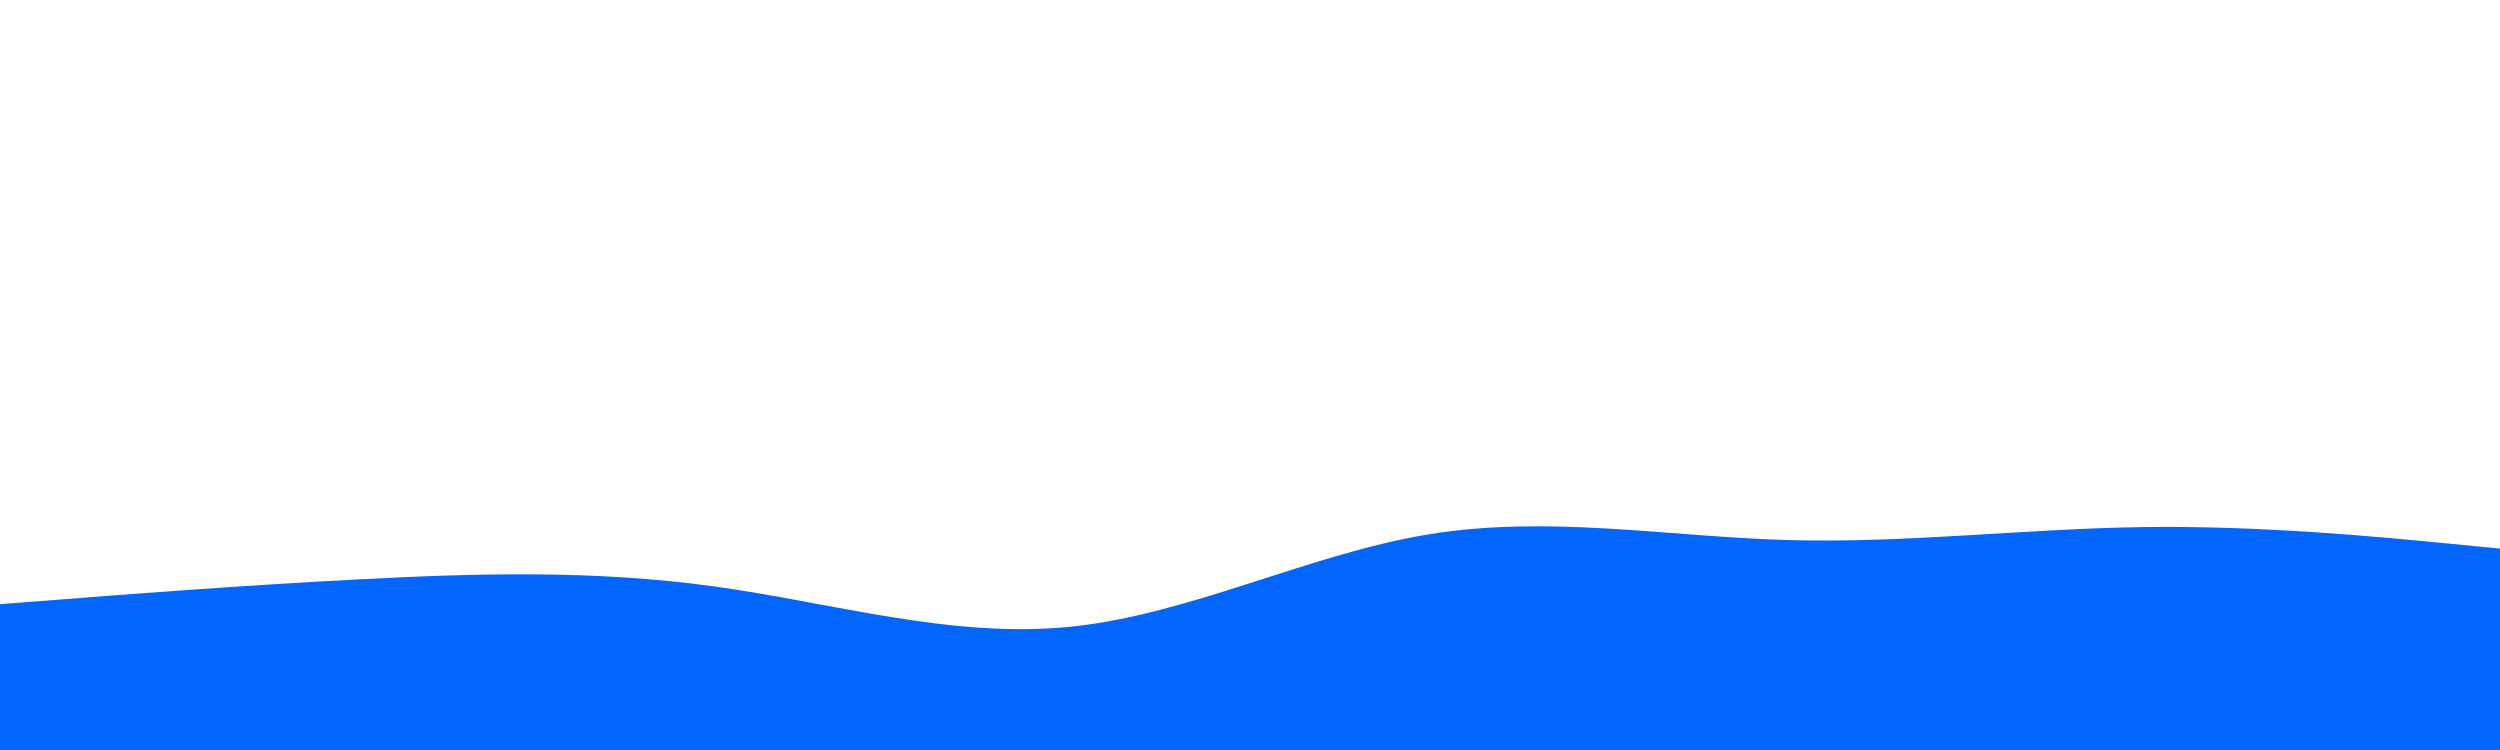 <svg id="visual" viewBox="0 0 1800 540" width="1800" height="540" xmlns="http://www.w3.org/2000/svg" xmlns:xlink="http://www.w3.org/1999/xlink" version="1.1"><path d="M0 435L42.8 431.7C85.7 428.3 171.3 421.7 257 417.2C342.7 412.7 428.3 410.3 514 422.2C599.7 434 685.3 460 771.2 451.2C857 442.3 943 398.7 1028.8 384.7C1114.7 370.7 1200.3 386.3 1286 388.8C1371.7 391.3 1457.3 380.7 1543 379.5C1628.7 378.3 1714.3 386.7 1757.2 390.8L1800 395L1800 541L1757.2 541C1714.3 541 1628.7 541 1543 541C1457.3 541 1371.7 541 1286 541C1200.3 541 1114.7 541 1028.8 541C943 541 857 541 771.2 541C685.3 541 599.7 541 514 541C428.3 541 342.7 541 257 541C171.3 541 85.7 541 42.8 541L0 541Z" fill="#0066FF" stroke-linecap="round" stroke-linejoin="miter"></path></svg>
